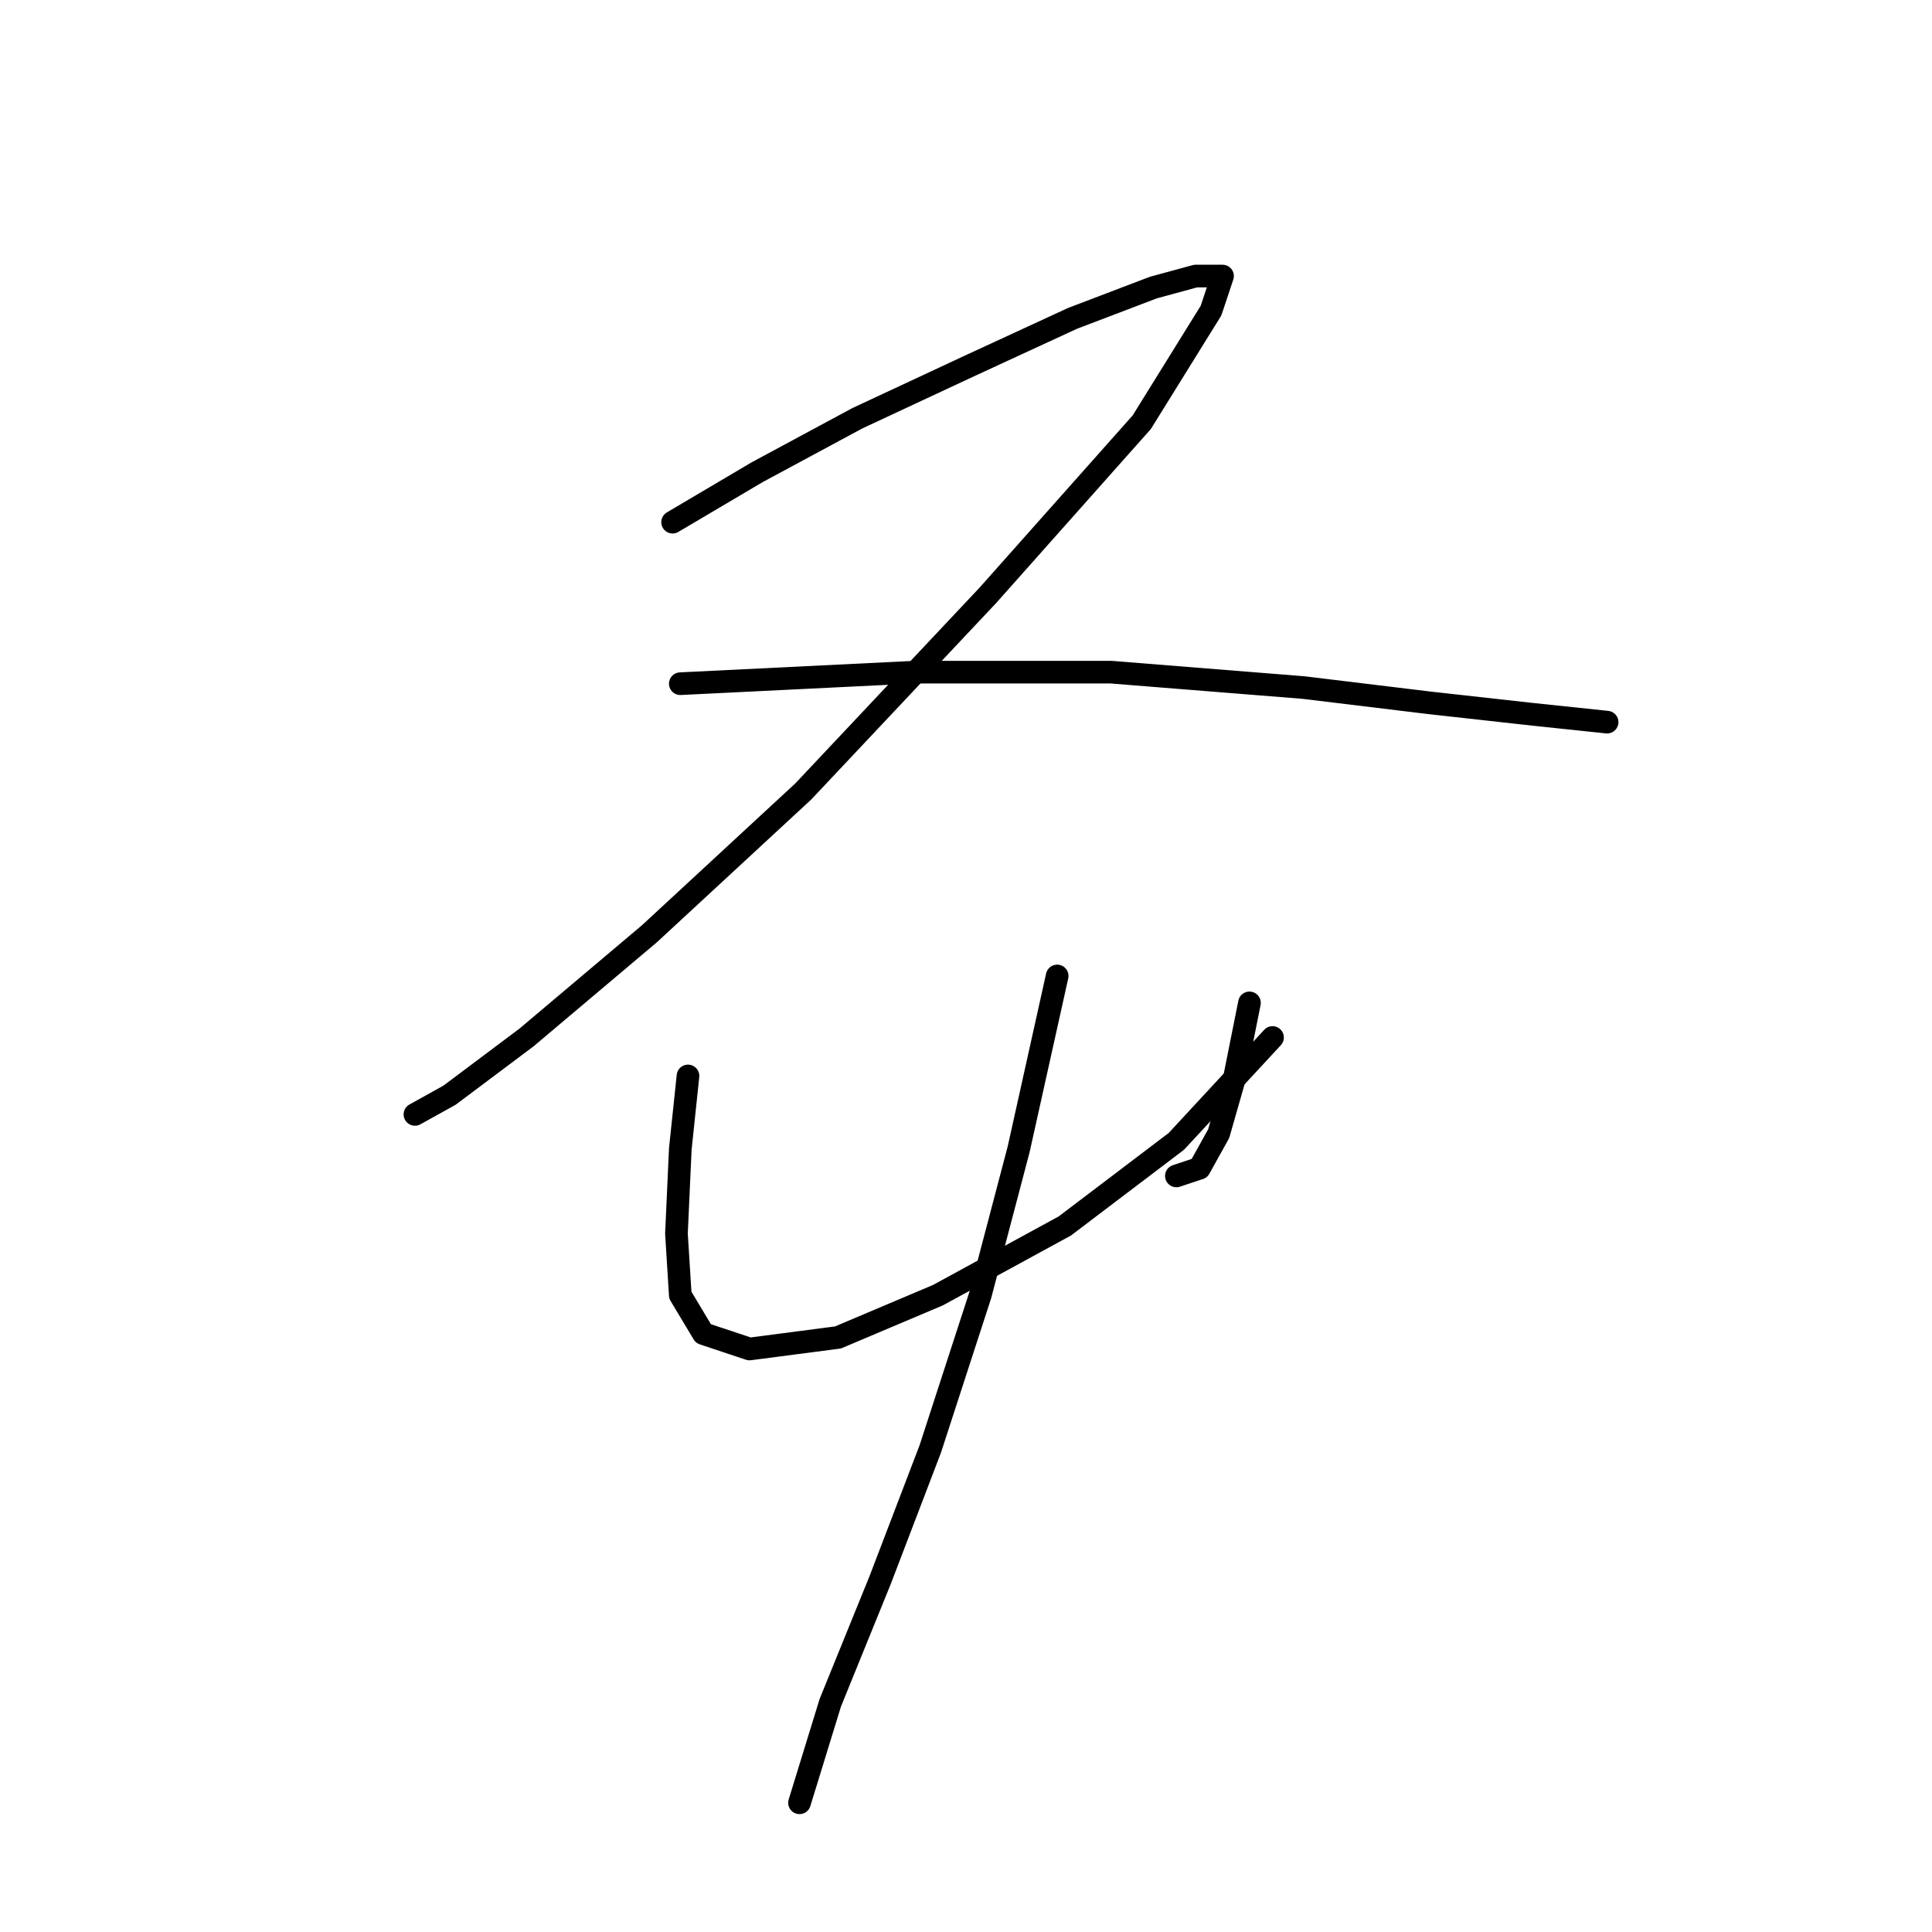 <?xml version="1.0" standalone="no"?>
    <svg width="256" height="256" xmlns="http://www.w3.org/2000/svg" version="1.1">
    <polyline stroke="black" stroke-width="3" stroke-linecap="round" fill="transparent" stroke-linejoin="round" points="89.123 69.19 100.334 62.566 113.583 55.432 128.87 48.298 142.119 42.183 152.82 38.106 158.426 36.578 161.993 36.578 160.464 41.164 151.292 55.942 130.909 78.872 106.449 104.861 86.066 123.715 69.76 137.474 59.568 145.117 54.982 147.665 54.982 147.665 " />
        <polyline stroke="black" stroke-width="3" stroke-linecap="round" fill="transparent" stroke-linejoin="round" points="90.143 90.593 121.227 89.064 147.215 89.064 172.694 91.102 189.51 93.141 203.268 94.669 212.95 95.688 212.95 95.688 " />
        <polyline stroke="black" stroke-width="3" stroke-linecap="round" fill="transparent" stroke-linejoin="round" points="91.162 142.569 90.143 152.251 89.633 163.462 90.143 171.615 93.2 176.711 99.315 178.749 111.035 177.22 124.284 171.615 141.1 162.443 155.878 151.232 168.617 137.474 168.617 137.474 " />
        <polyline stroke="black" stroke-width="3" stroke-linecap="round" fill="transparent" stroke-linejoin="round" points="165.56 132.887 163.521 143.079 161.483 150.213 158.935 154.799 155.878 155.818 155.878 155.818 " />
        <polyline stroke="black" stroke-width="3" stroke-linecap="round" fill="transparent" stroke-linejoin="round" points="140.081 129.32 134.985 152.251 129.889 171.615 123.265 191.998 116.641 209.324 110.016 225.63 105.939 238.879 105.939 238.879 " />
        </svg>